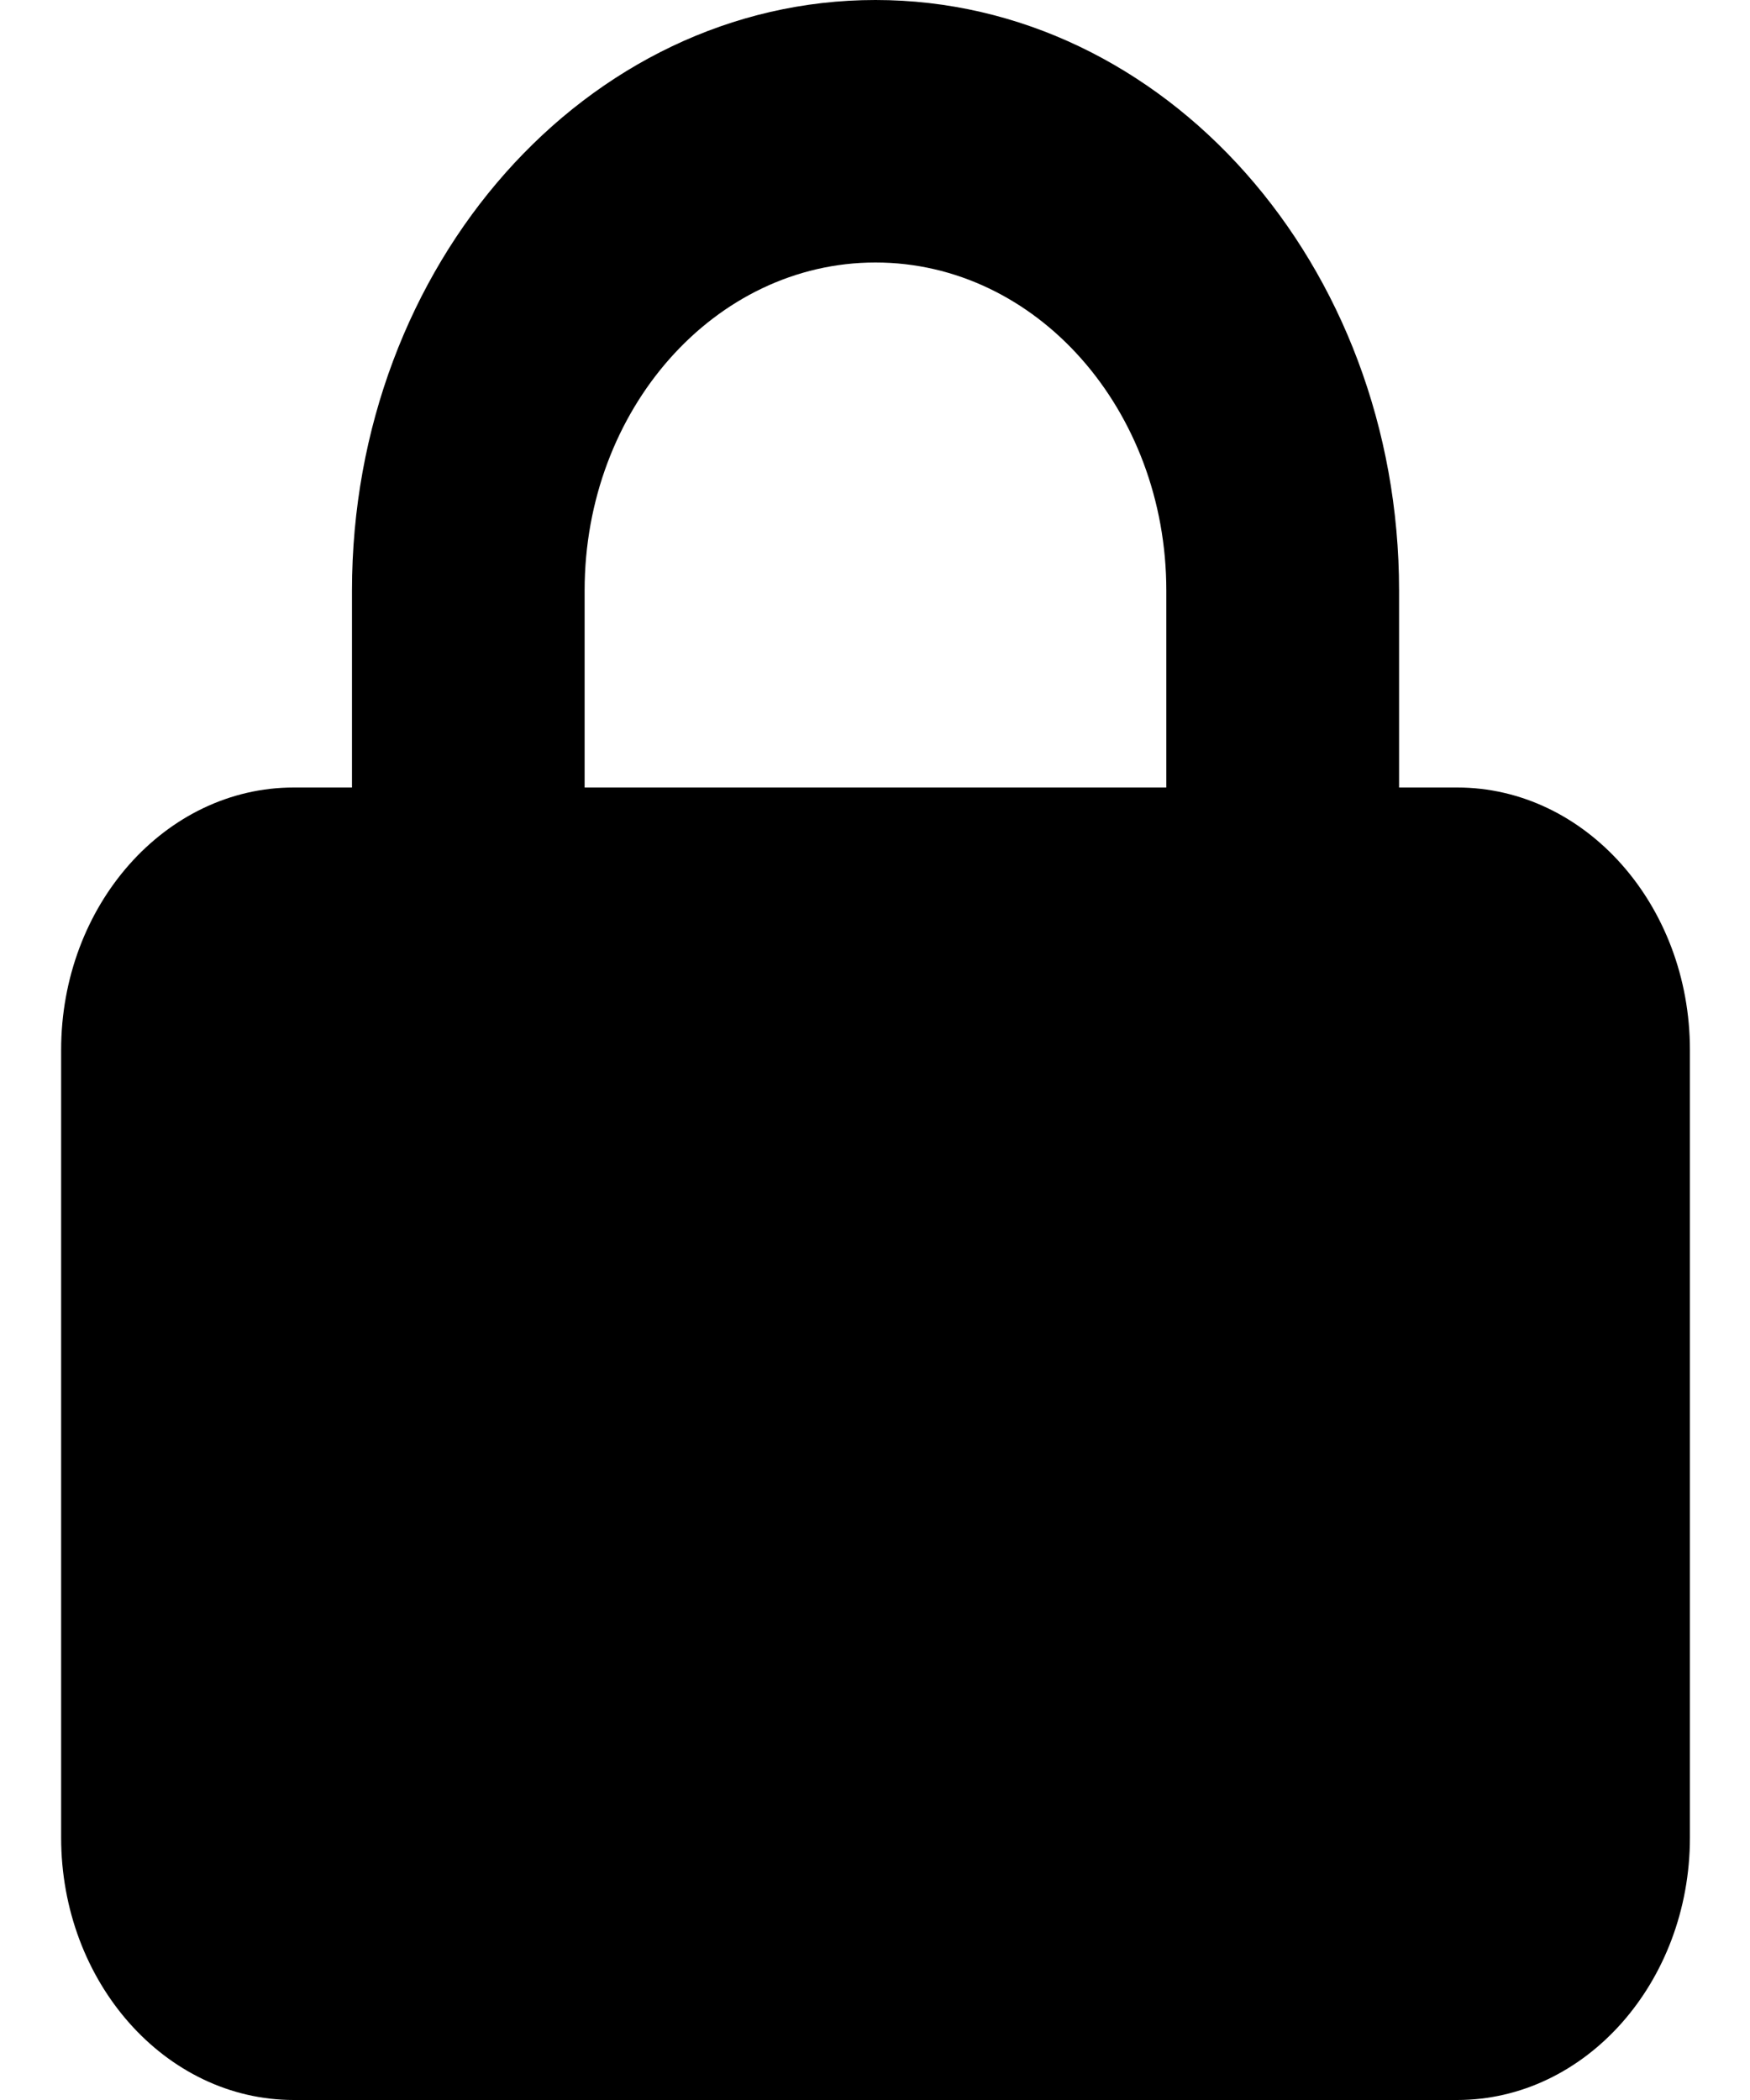<svg width="15" height="18" viewBox="0 0 15 18" fill="none" xmlns="http://www.w3.org/2000/svg">
<path d="M5.011 5.062V6.75H9.997V5.062C9.997 3.509 8.882 2.25 7.504 2.25C6.127 2.25 5.011 3.509 5.011 5.062ZM3.017 6.75V5.062C3.017 2.268 5.027 0 7.504 0C9.982 0 11.992 2.268 11.992 5.062V6.75H12.49C13.59 6.75 14.485 7.759 14.485 9V15.75C14.485 16.991 13.59 18 12.49 18H2.518C1.418 18 0.524 16.991 0.524 15.75V9C0.524 7.759 1.418 6.75 2.518 6.75H3.017Z" fill="black"/>
</svg>
